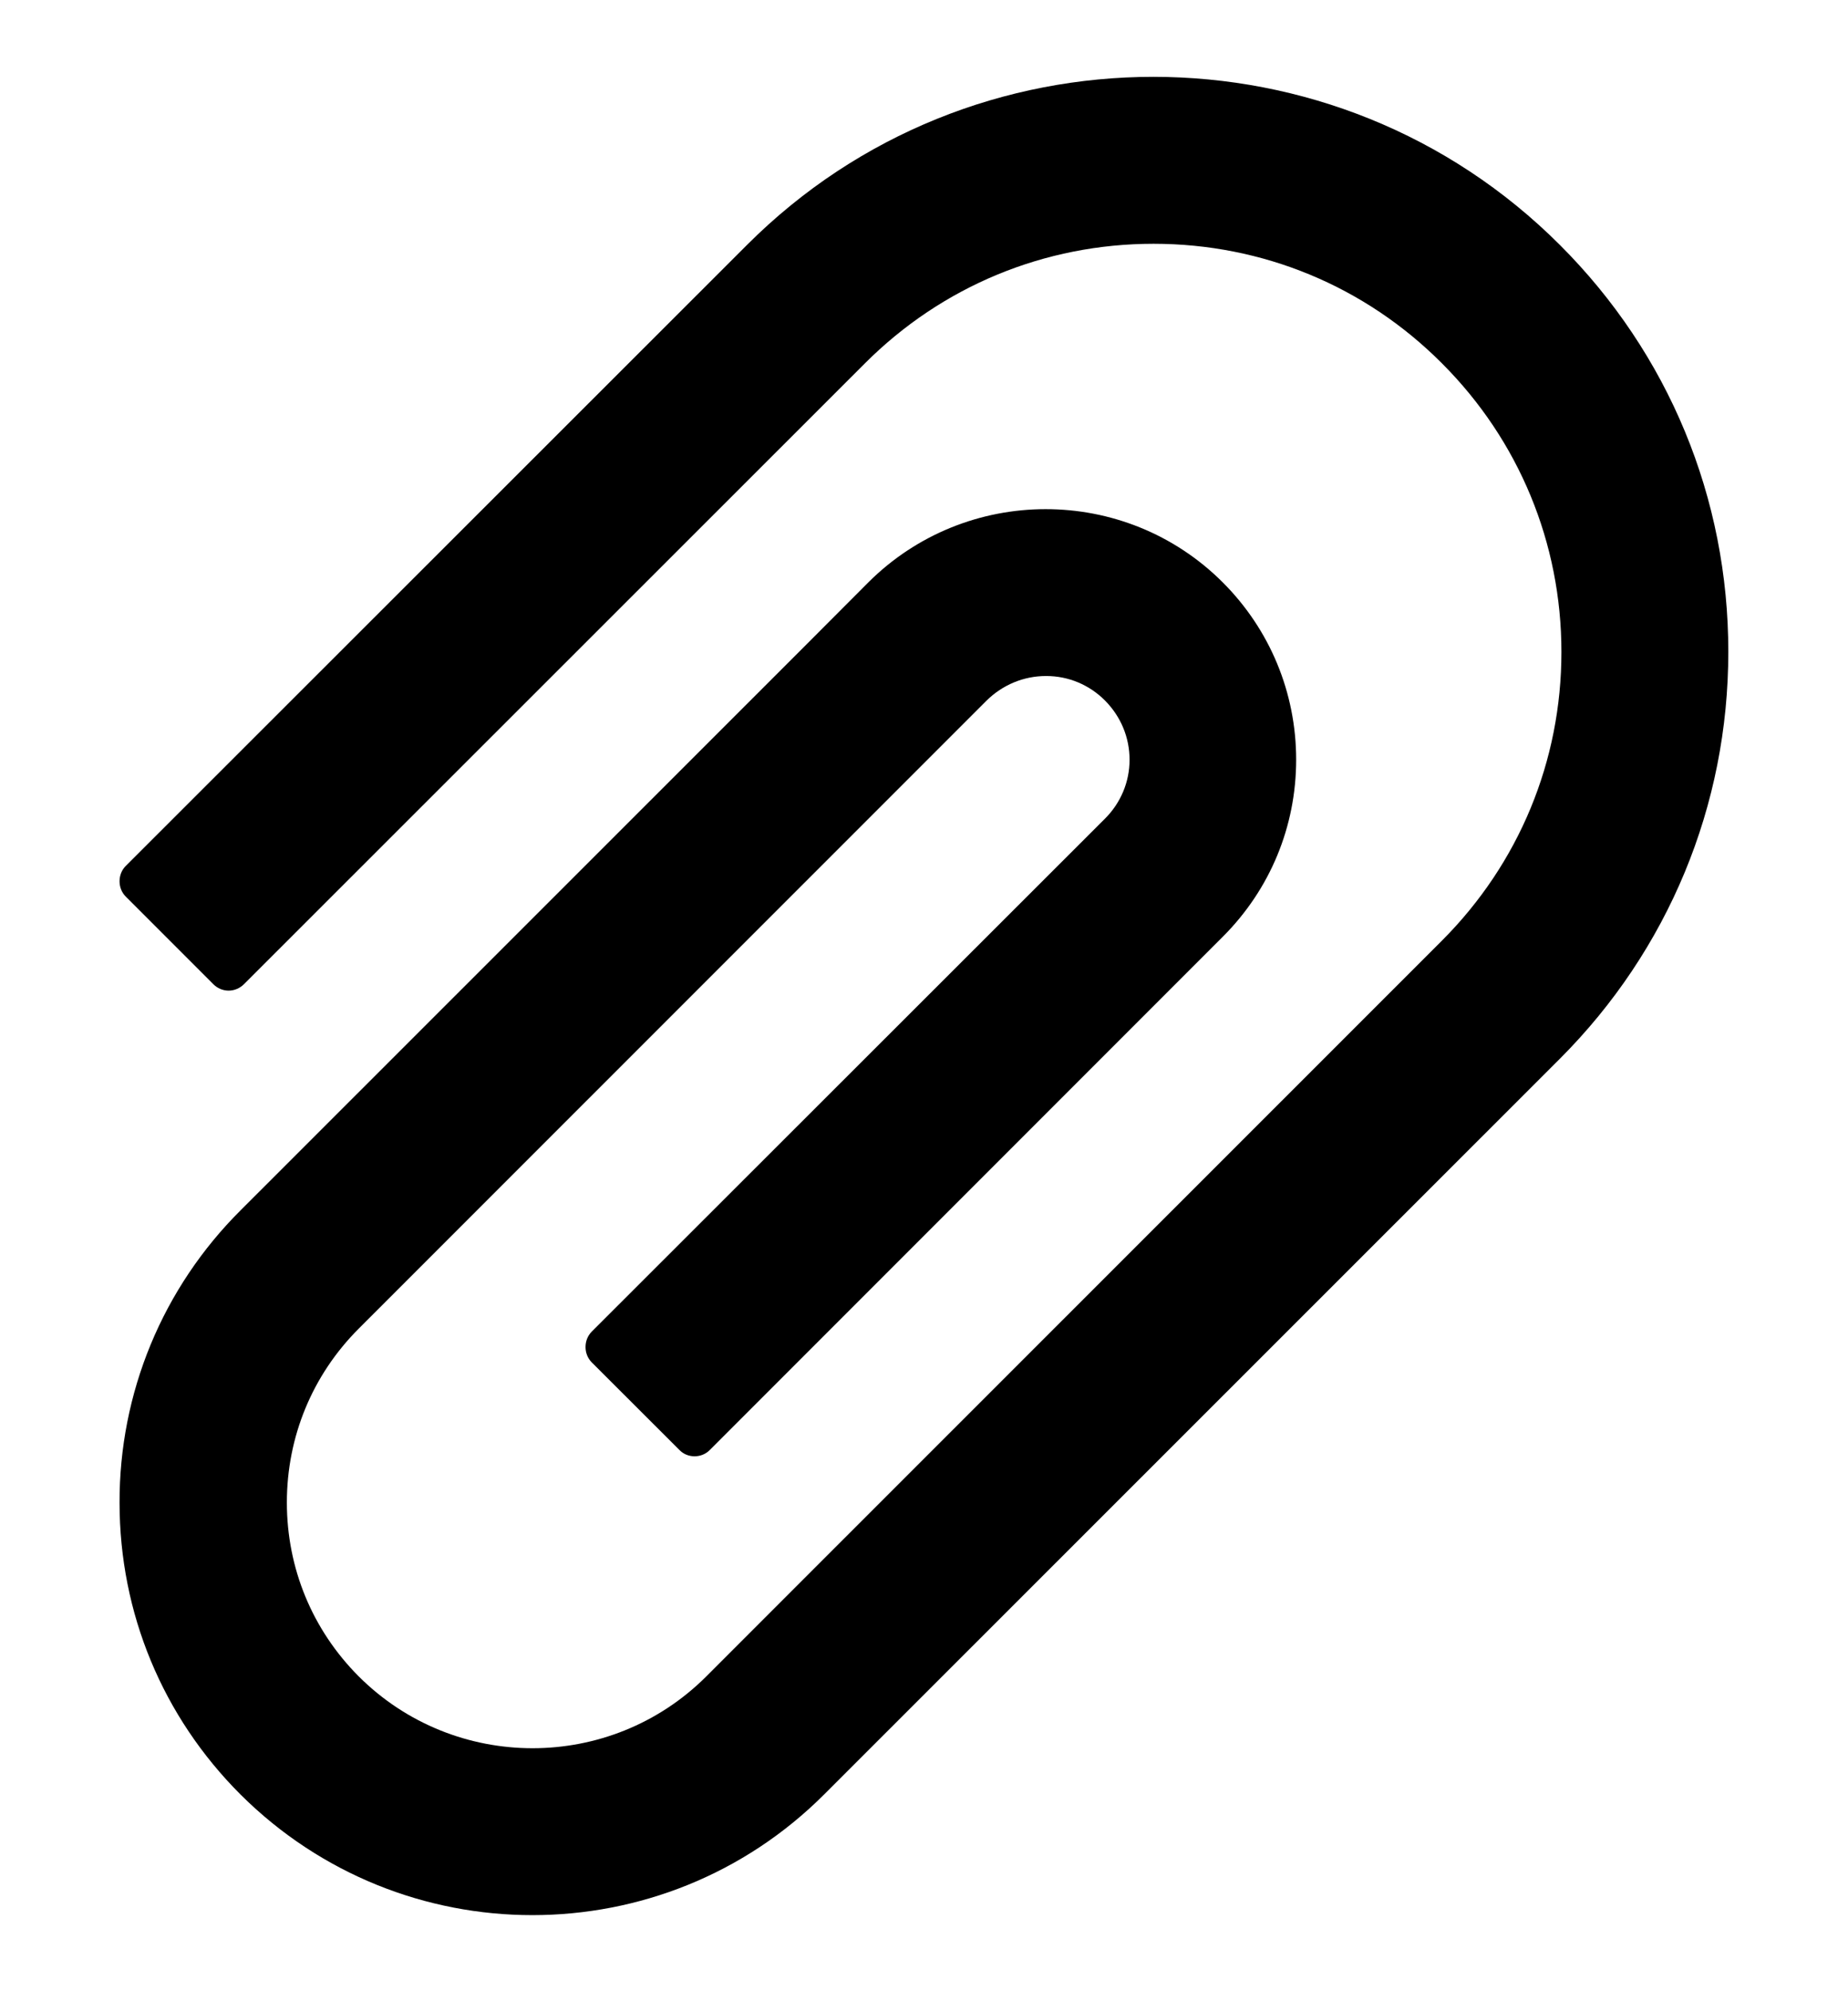 <svg width="13" height="14" viewBox="0 0 13 14" xmlns="http://www.w3.org/2000/svg">
<path d="M10.974 1.723C9.397 0.146 6.829 0.146 5.254 1.723L0.884 6.089C0.856 6.117 0.841 6.156 0.841 6.196C0.841 6.236 0.856 6.275 0.884 6.303L1.502 6.921C1.53 6.949 1.569 6.965 1.608 6.965C1.648 6.965 1.686 6.949 1.715 6.921L6.084 2.555C6.627 2.012 7.348 1.714 8.115 1.714C8.882 1.714 9.603 2.012 10.144 2.555C10.686 3.097 10.984 3.819 10.984 4.584C10.984 5.351 10.686 6.07 10.144 6.613L5.691 11.064L4.969 11.786C4.295 12.46 3.198 12.46 2.523 11.786C2.197 11.459 2.018 11.026 2.018 10.564C2.018 10.102 2.197 9.668 2.523 9.342L6.941 4.925C7.053 4.815 7.201 4.753 7.358 4.753H7.36C7.517 4.753 7.663 4.815 7.773 4.925C7.885 5.038 7.946 5.185 7.946 5.342C7.946 5.498 7.884 5.645 7.773 5.756L4.162 9.363C4.134 9.392 4.119 9.43 4.119 9.471C4.119 9.511 4.134 9.549 4.162 9.578L4.78 10.195C4.808 10.224 4.846 10.239 4.886 10.239C4.926 10.239 4.964 10.224 4.993 10.195L8.602 6.586C8.935 6.253 9.118 5.811 9.118 5.341C9.118 4.87 8.933 4.426 8.602 4.095C7.914 3.407 6.796 3.409 6.108 4.095L5.679 4.525L1.691 8.511C1.421 8.78 1.206 9.1 1.06 9.453C0.914 9.806 0.84 10.184 0.841 10.565C0.841 11.341 1.144 12.069 1.691 12.616C2.259 13.182 3.002 13.465 3.745 13.465C4.489 13.465 5.232 13.182 5.798 12.616L10.974 7.443C11.736 6.68 12.158 5.664 12.158 4.584C12.159 3.502 11.738 2.486 10.974 1.723Z" />
</svg>

